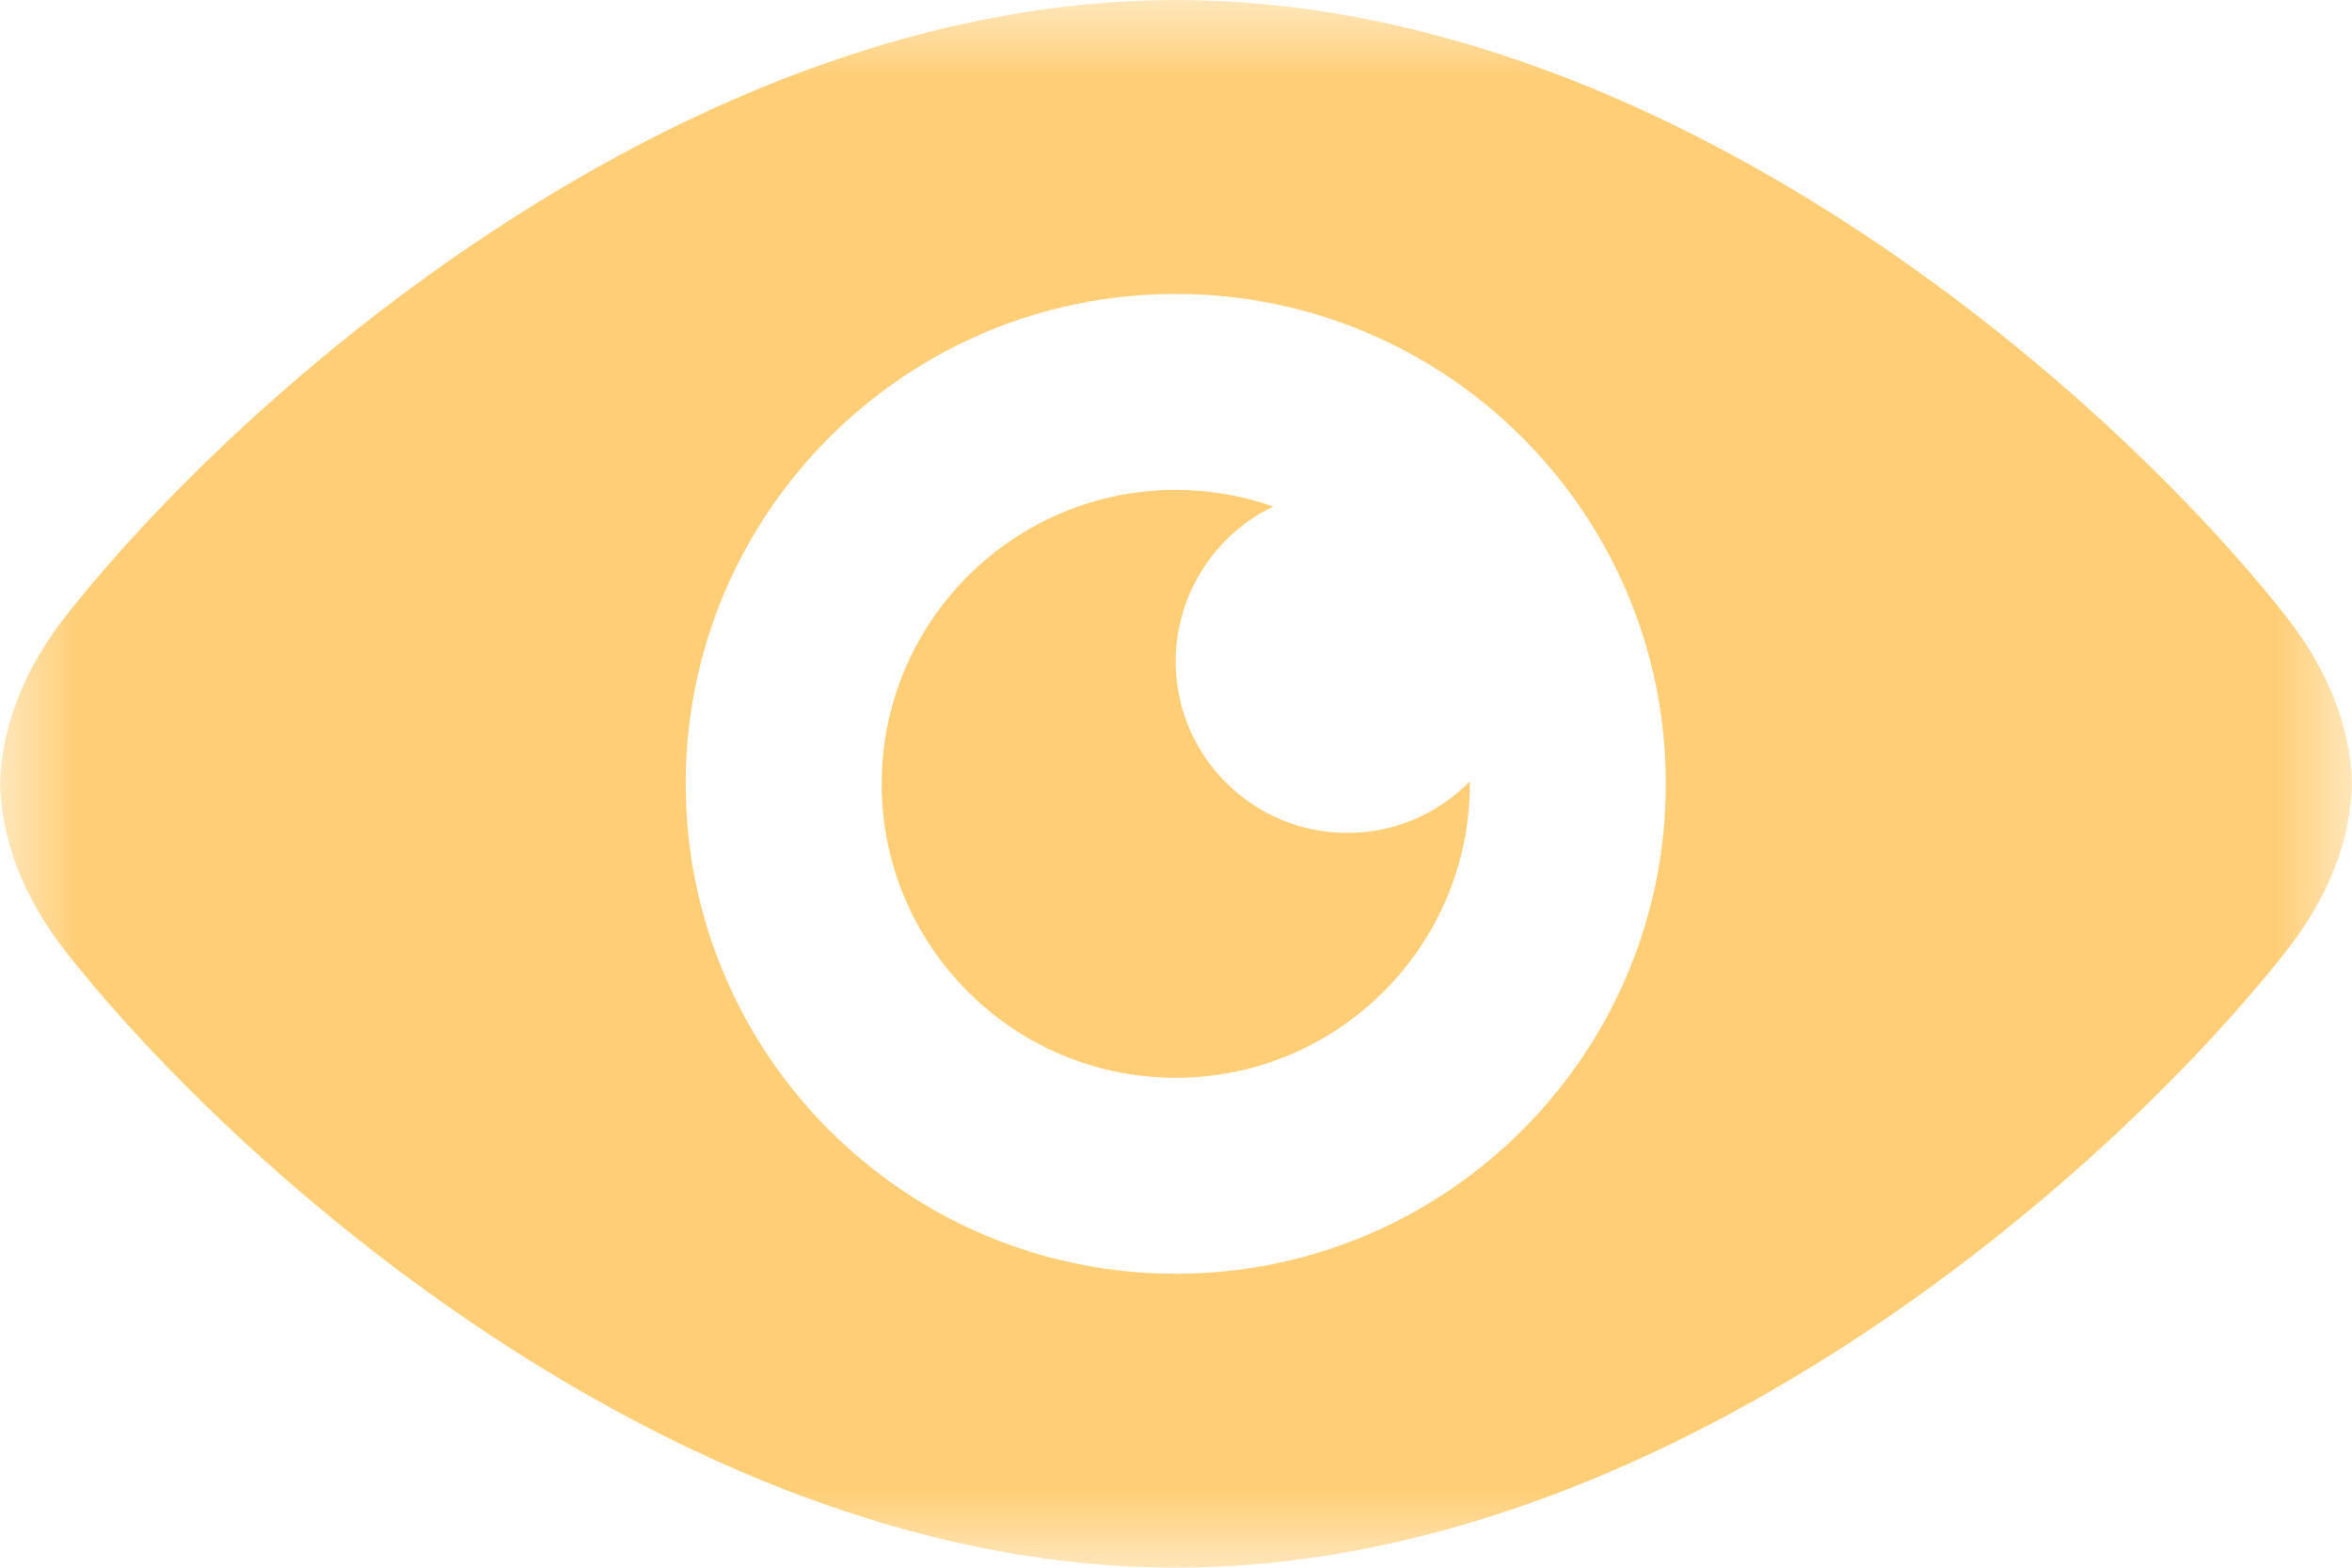 <svg width="15" height="10" viewBox="0 0 15 10" fill="none" xmlns="http://www.w3.org/2000/svg">
<g clip-path="url(#clip0_53_13)">
<mask id="mask0_53_13" style="mask-type:luminance" maskUnits="userSpaceOnUse" x="0" y="0" width="15" height="10">
<path d="M15 0H0V10H15V0Z" fill="white"/>
</mask>
<g mask="url(#mask0_53_13)">
<path fill-rule="evenodd" clip-rule="evenodd" d="M5.623 5C5.623 6.035 6.464 6.875 7.498 6.875C8.533 6.875 9.374 6.035 9.374 5V4.984C9.174 5.188 8.899 5.313 8.592 5.313C7.989 5.313 7.498 4.822 7.498 4.219C7.498 3.785 7.755 3.406 8.12 3.231C7.927 3.163 7.717 3.125 7.498 3.125C6.464 3.125 5.623 3.966 5.623 5ZM14.581 3.934C13.418 2.456 10.587 0 7.502 0C4.413 0 1.579 2.456 0.416 3.934C0.153 4.272 0.009 4.638 0 5C0.009 5.363 0.153 5.728 0.416 6.066C1.579 7.544 4.41 10 7.498 10C10.587 10 13.418 7.544 14.581 6.066C14.847 5.728 14.991 5.363 15 5C14.991 4.638 14.847 4.272 14.581 3.934ZM7.498 8.125C5.773 8.125 4.373 6.725 4.373 5C4.373 3.275 5.773 1.875 7.498 1.875C9.224 1.875 10.624 3.275 10.624 5C10.624 6.725 9.224 8.125 7.498 8.125Z" fill="#FFCE76"/>
</g>
</g>
<defs>
<clipPath id="clip0_53_13">
<rect width="15" height="10" fill="white"/>
</clipPath>
</defs>
</svg>
